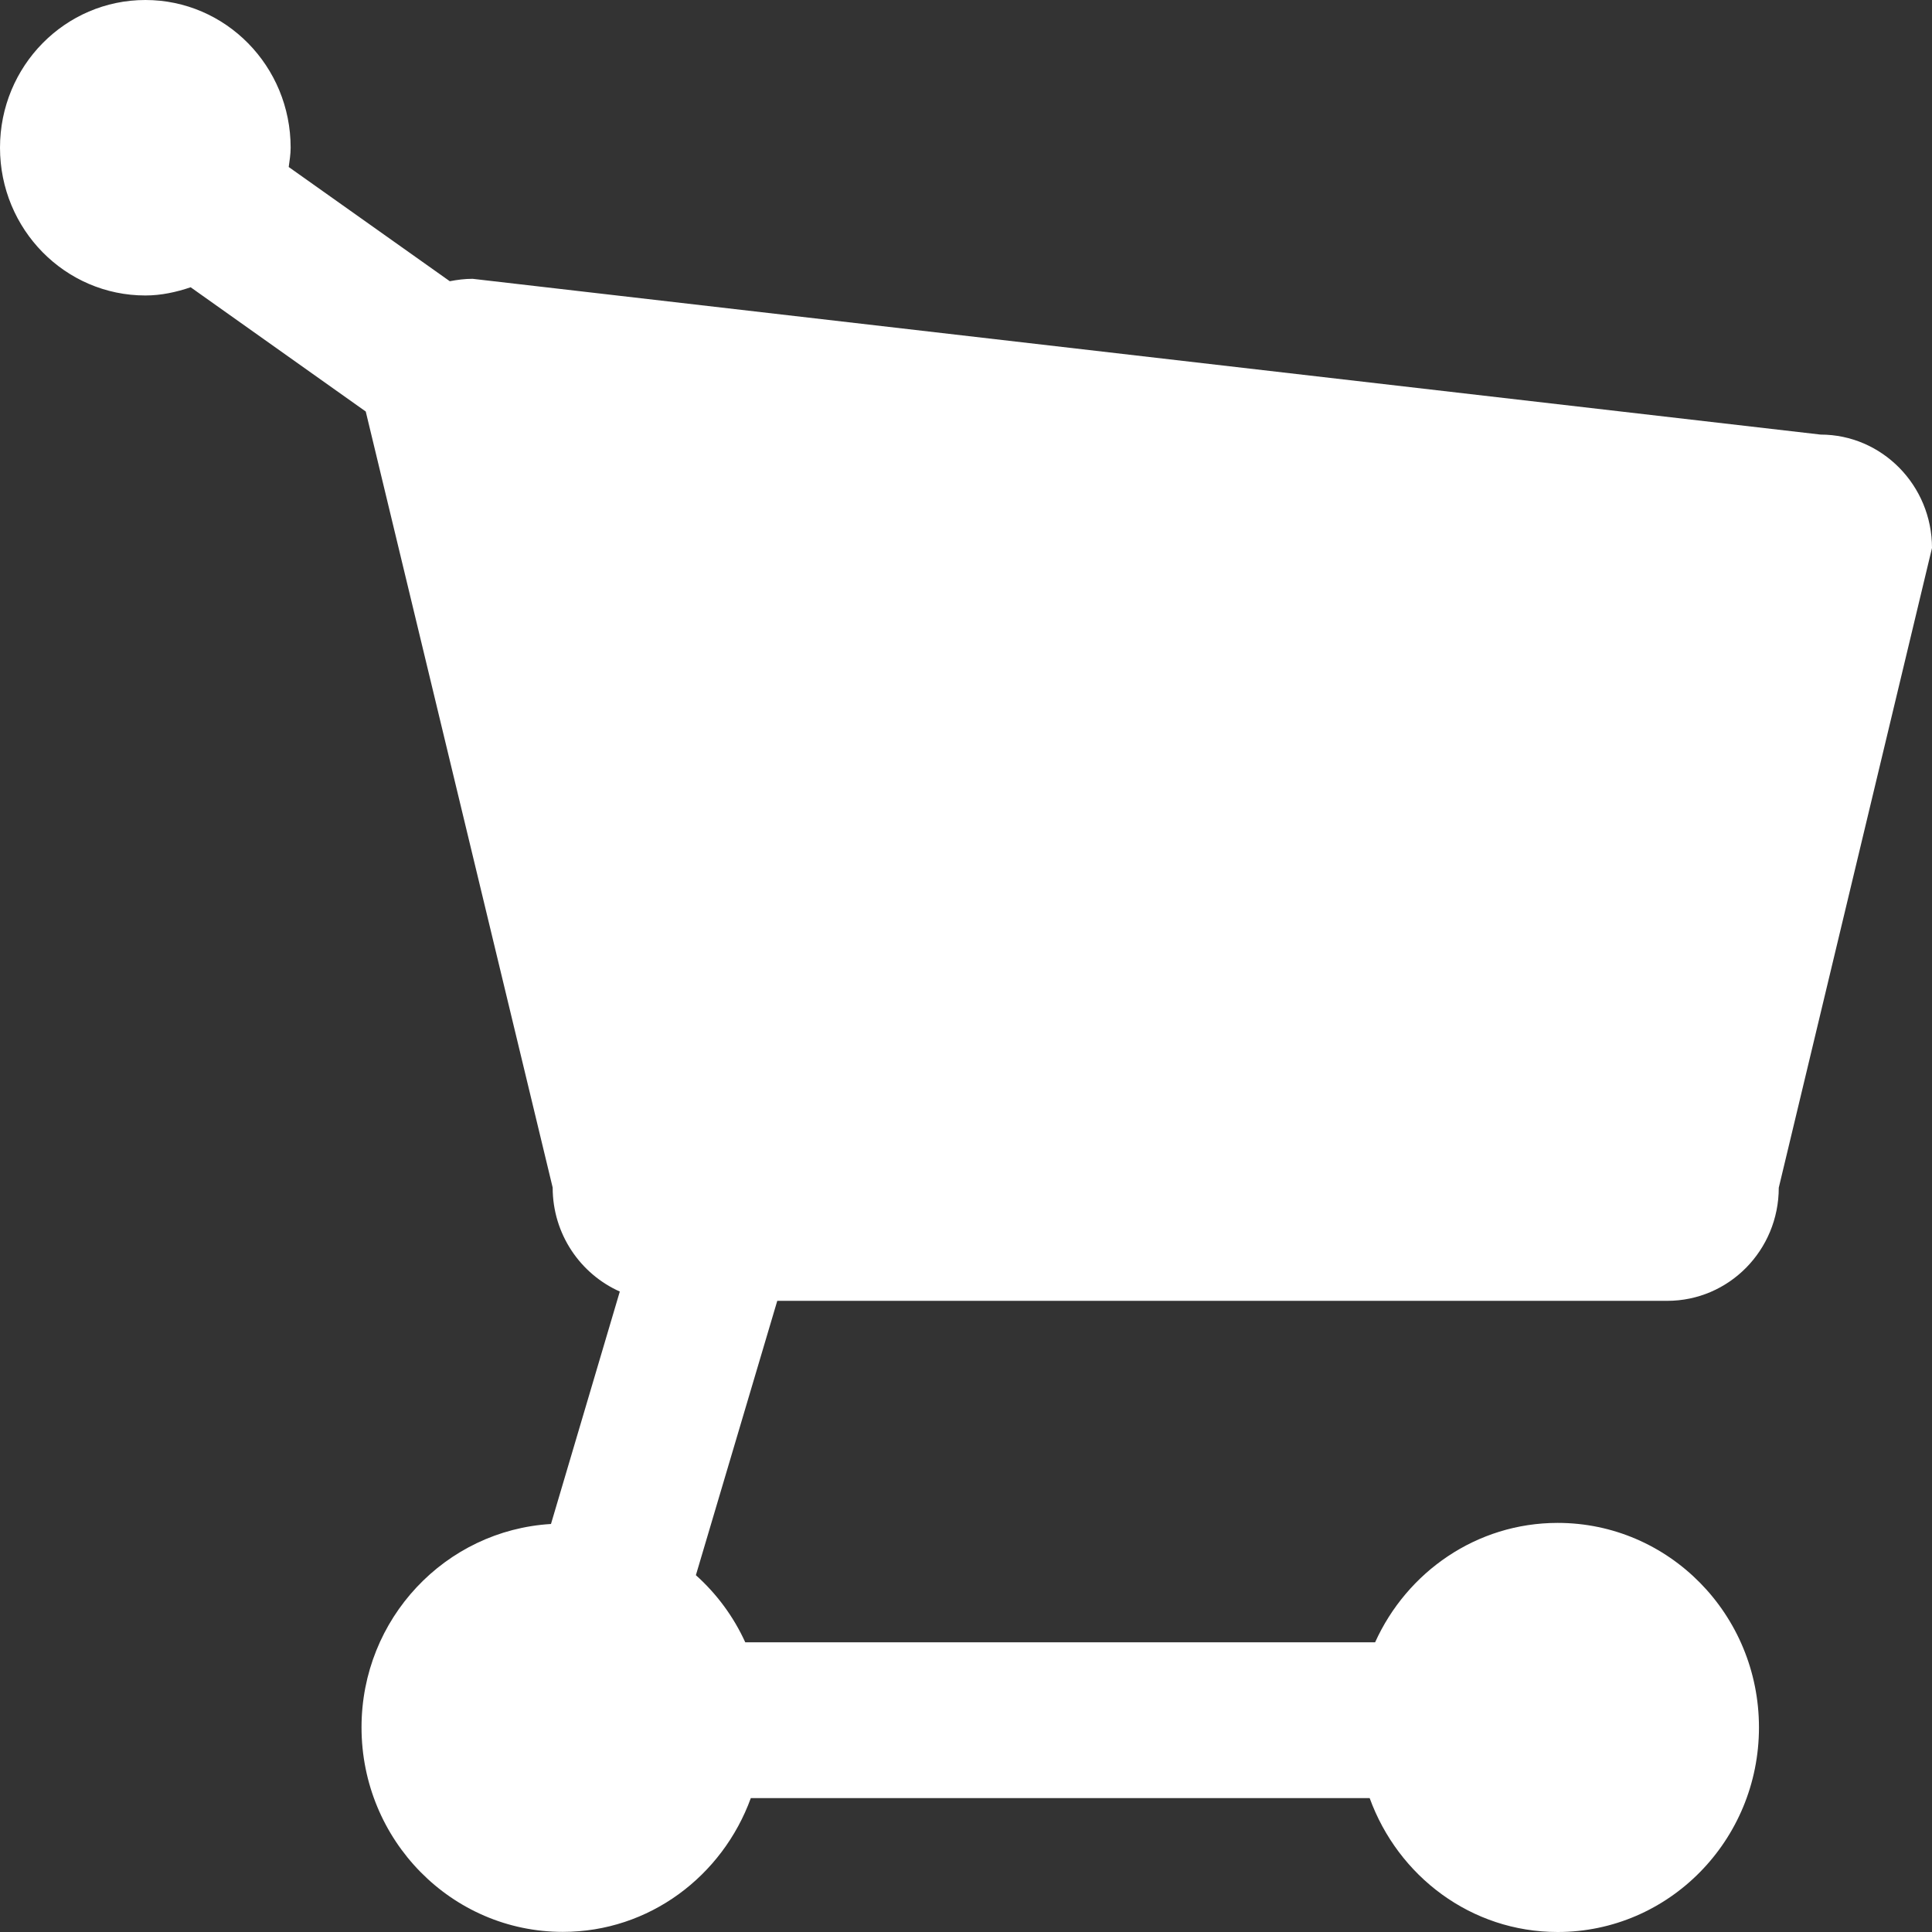 <svg width="16" height="16" viewBox="0 0 16 16" fill="none" xmlns="http://www.w3.org/2000/svg">
  <rect x="0" y="0" width="16" height="16" fill="#333333" stroke="none"/>
  <path d="M13.807 10.773C14.318 10.773 14.731 10.354 14.731 9.836L16 4.538C16 4.02 15.586 3.599 15.077 3.599L3.914 2.309C3.849 2.309 3.787 2.317 3.725 2.329L2.391 1.383C2.398 1.33 2.407 1.278 2.407 1.223C2.407 0.547 1.868 0 1.204 0C0.539 0 0 0.547 0 1.223C0 1.899 0.539 2.447 1.204 2.447C1.335 2.447 1.461 2.419 1.579 2.379L3.029 3.408L4.577 9.835C4.577 10.221 4.807 10.551 5.133 10.696L4.563 12.621C3.689 12.673 2.994 13.404 2.994 14.305C2.994 15.24 3.74 15.999 4.661 15.999C5.377 15.999 5.983 15.537 6.218 14.891H11.343C11.578 15.538 12.183 16 12.9 16C13.821 16 14.567 15.241 14.567 14.306C14.567 13.37 13.821 12.612 12.9 12.612C12.228 12.612 11.651 13.019 11.388 13.601H6.172C6.075 13.388 5.935 13.199 5.763 13.045L6.437 10.773H13.807Z" fill="white" />
</svg>

